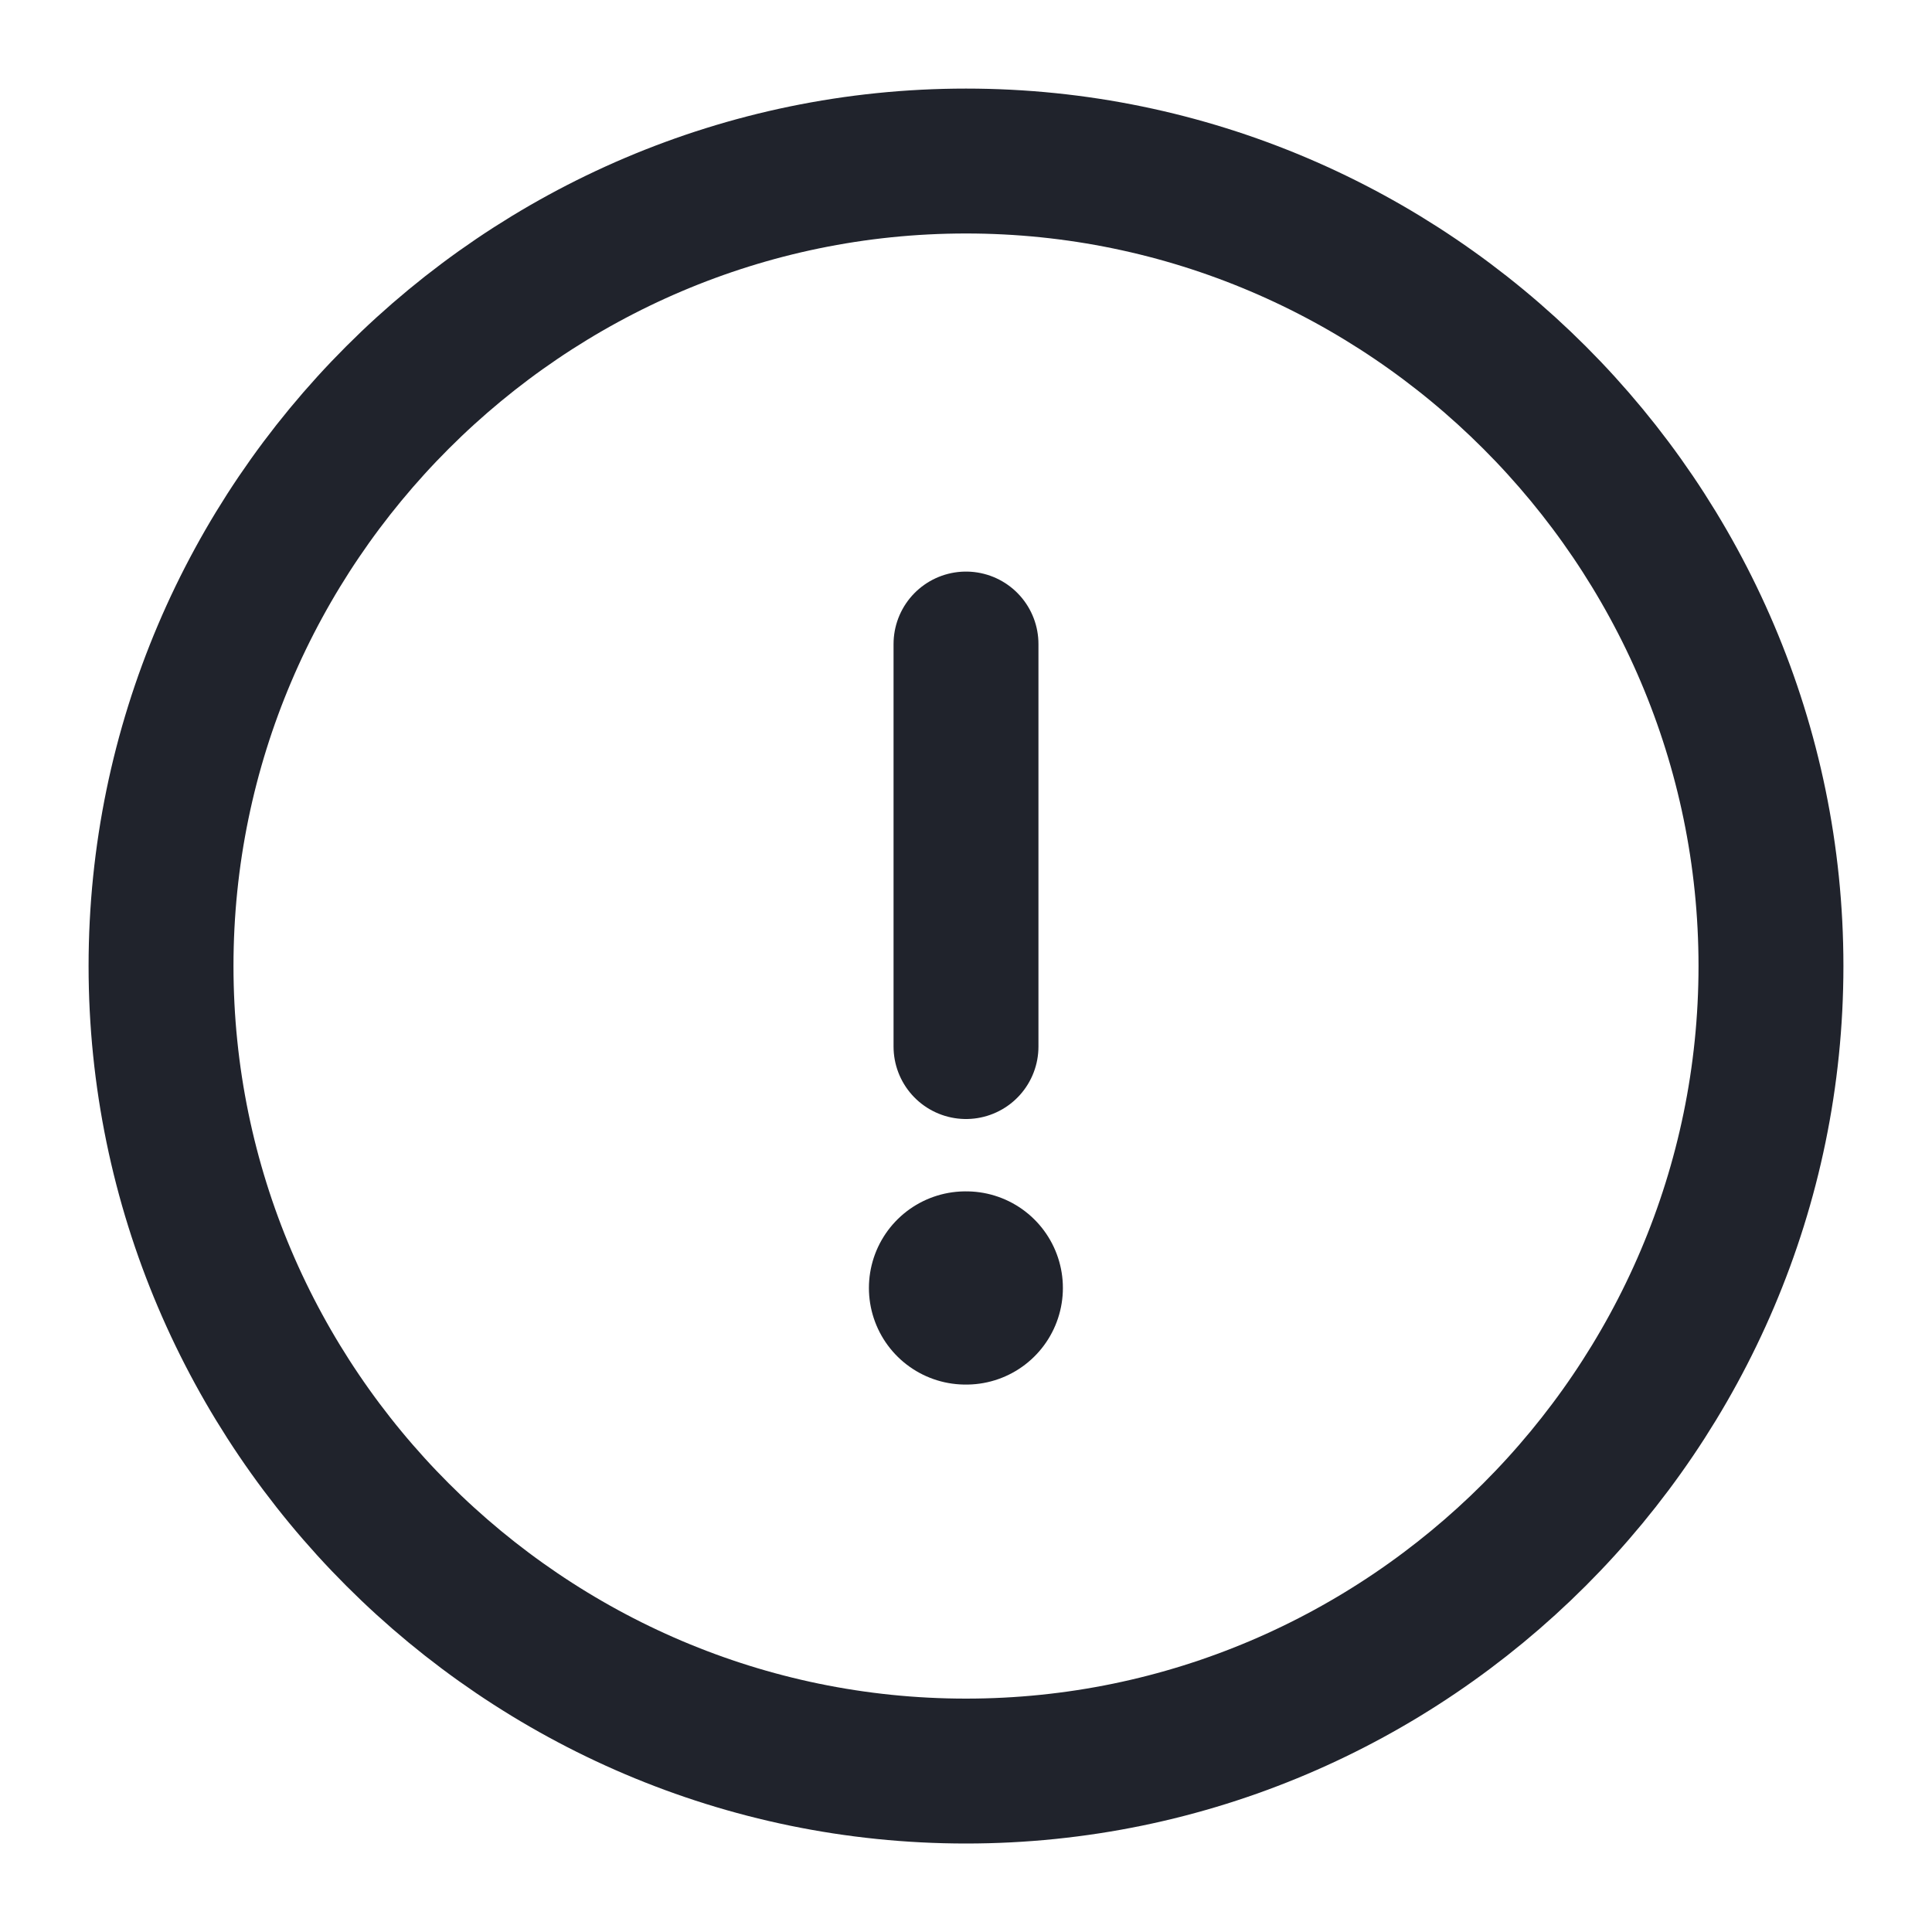 <svg width="20" height="20" viewBox="0 0 20 20" fill="none" xmlns="http://www.w3.org/2000/svg">
<path d="M10 18.334C14.583 18.334 18.333 14.584 18.333 10C18.333 5.417 14.583 1.667 10 1.667C5.417 1.667 1.667 5.417 1.667 10C1.667 14.584 5.417 18.334 10 18.334Z" stroke="#20232C" stroke-width="1.5" stroke-linecap="round" stroke-linejoin="round"/>
<path d="M10 6.667V10.834" stroke="#20232C" stroke-width="1.5" stroke-linecap="round" stroke-linejoin="round"/>
<path d="M9.995 13.333H10.003" stroke="#20232C" stroke-width="2" stroke-linecap="round" stroke-linejoin="round"/>
</svg>
